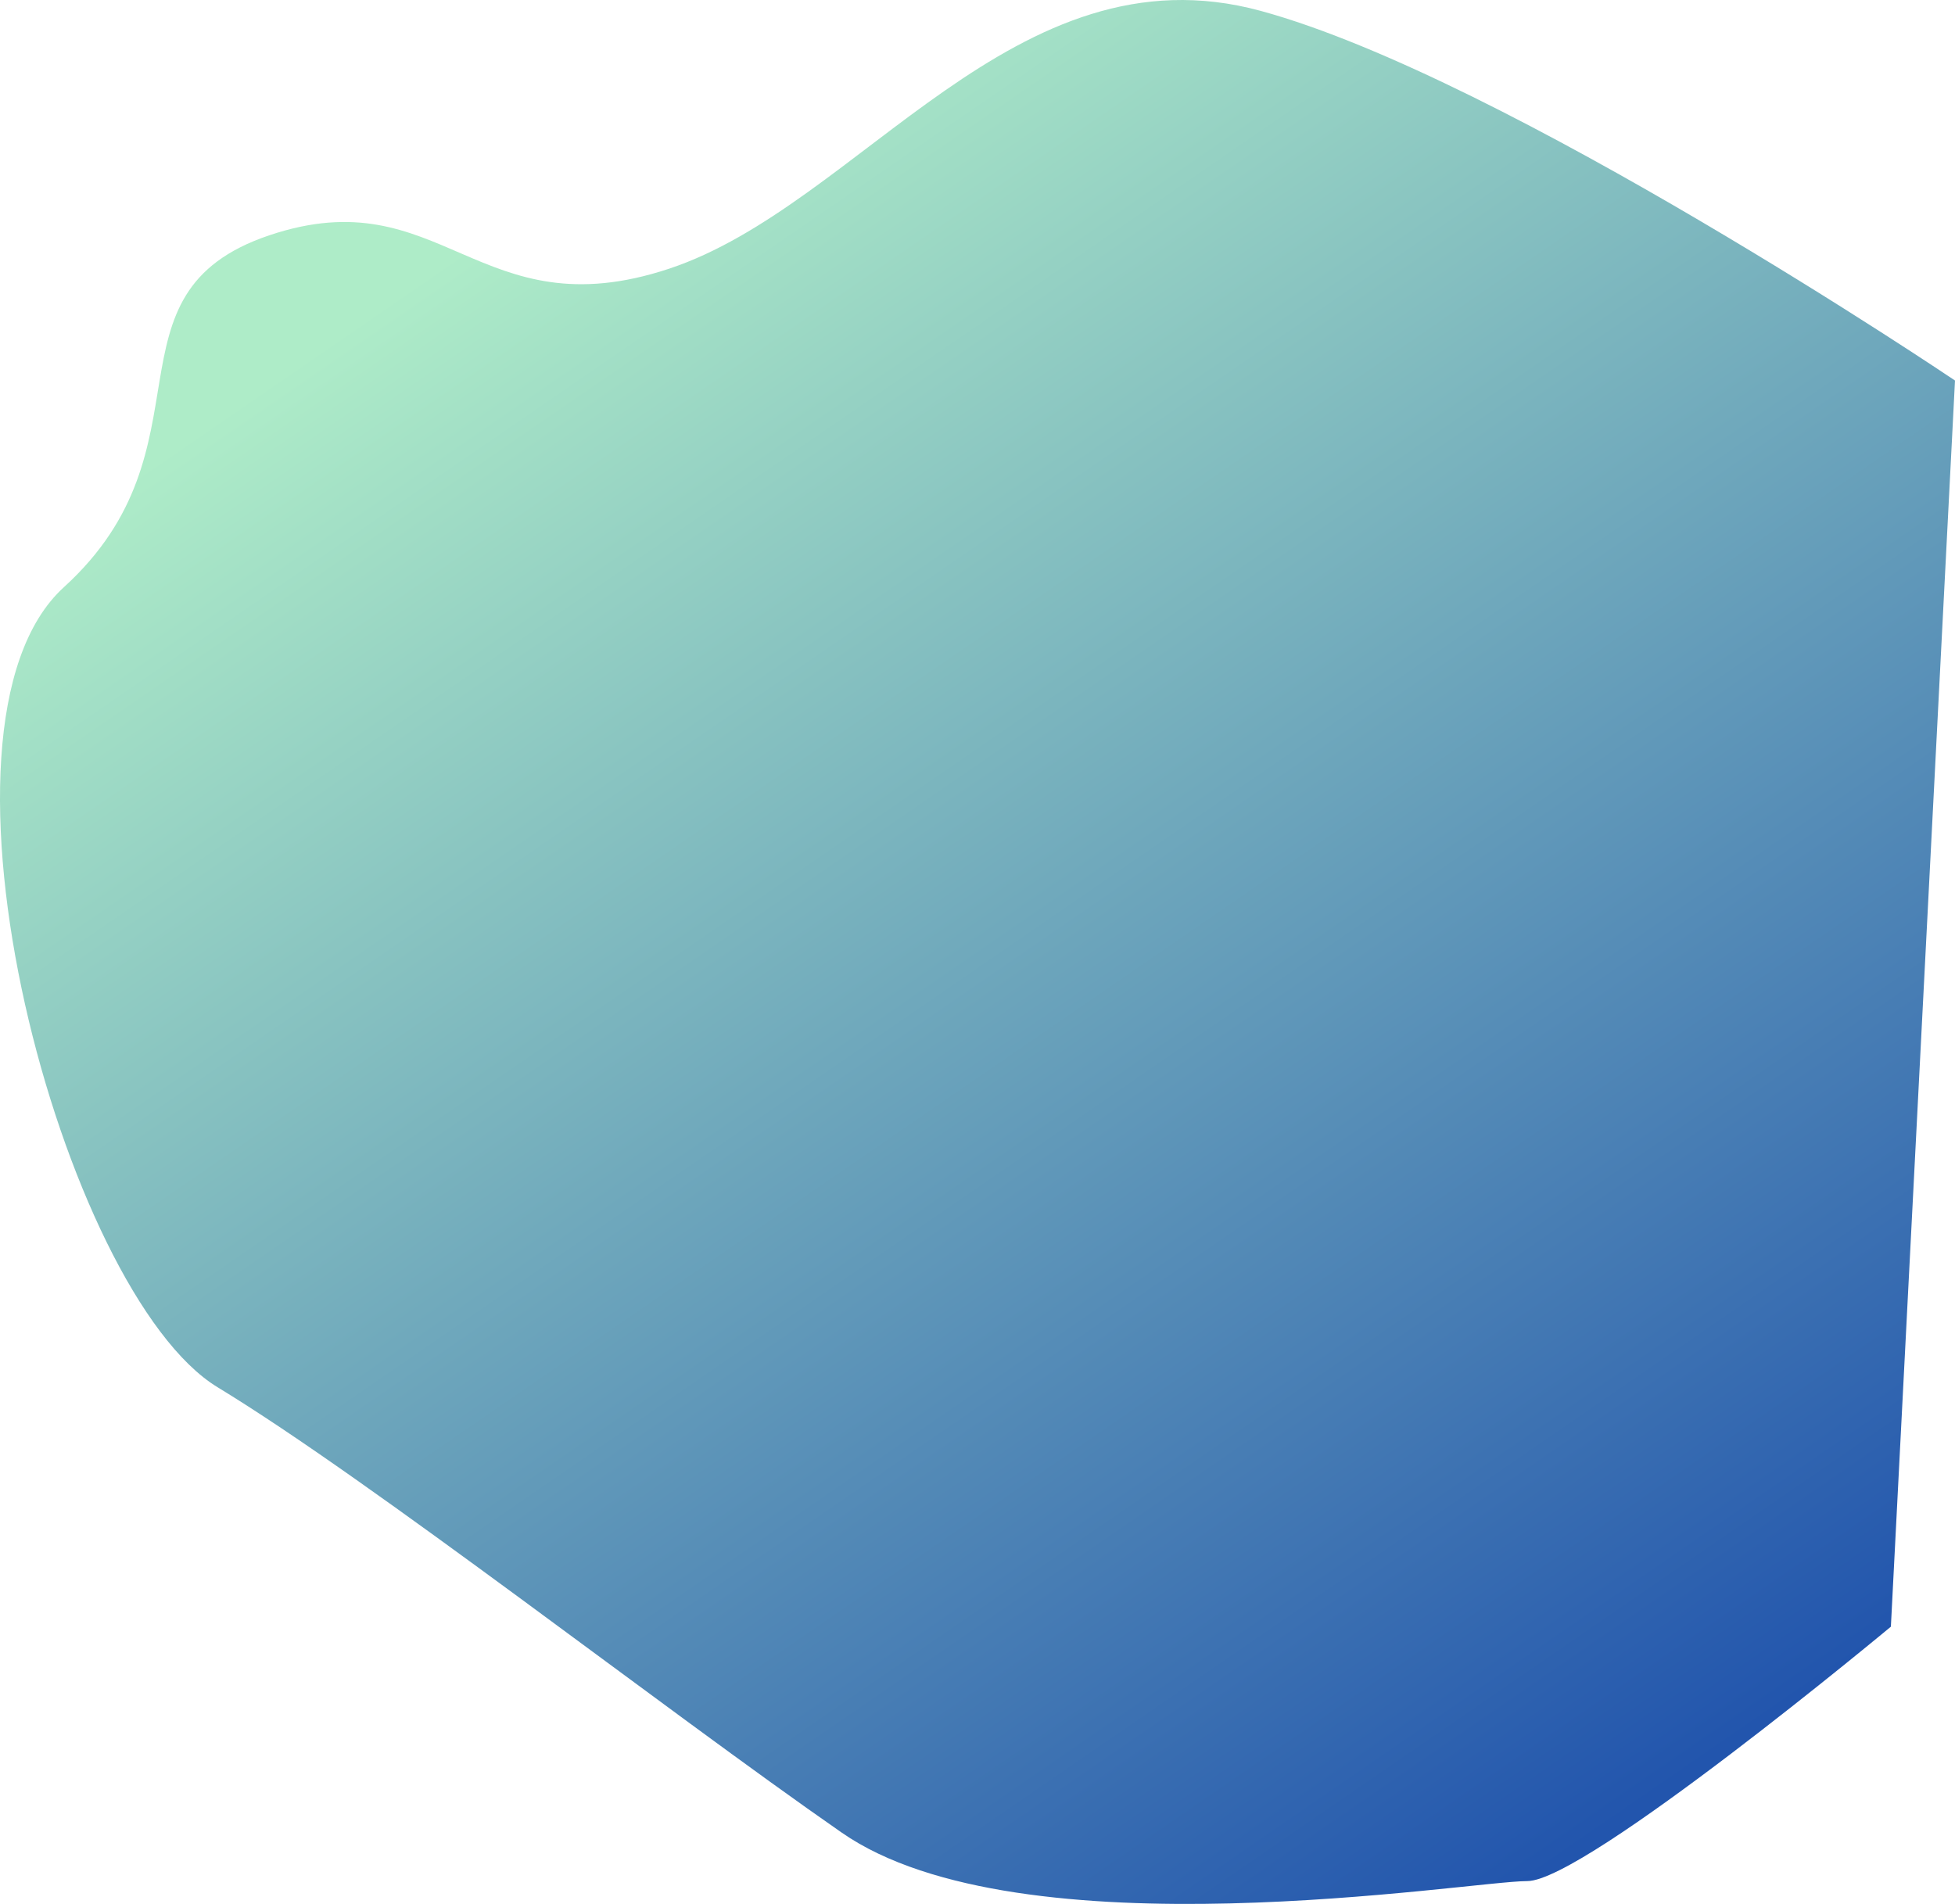 <svg xmlns="http://www.w3.org/2000/svg" xmlns:xlink="http://www.w3.org/1999/xlink" width="1146.412" height="1116.571" viewBox="0 0 1146.412 1116.571">
  <defs>
    <linearGradient id="linear-gradient" x1="0.5" x2="1.039" y2="0.784" gradientUnits="objectBoundingBox">
      <stop offset="0" stop-color="#aeecc8"/>
      <stop offset="1" stop-color="#2255ad"/>
    </linearGradient>
  </defs>
  <path id="Pfad_22" data-name="Pfad 22" d="M949.848,5171.2c90.152-82,19.351-172.4,120.551-206.4s122.4,56.8,234.4,19.6,202.8-190.4,346.8-151.2S2058.8,5050,2058.8,5050l-37.6,730.8S1842,5930,1808,5930s-297.2,44.4-402-28.4-275.2-206-366-261.2S859.7,5253.2,949.848,5171.2Z" transform="translate(-912.388 -4826.836)" fill="url(#linear-gradient)"/>
</svg>
